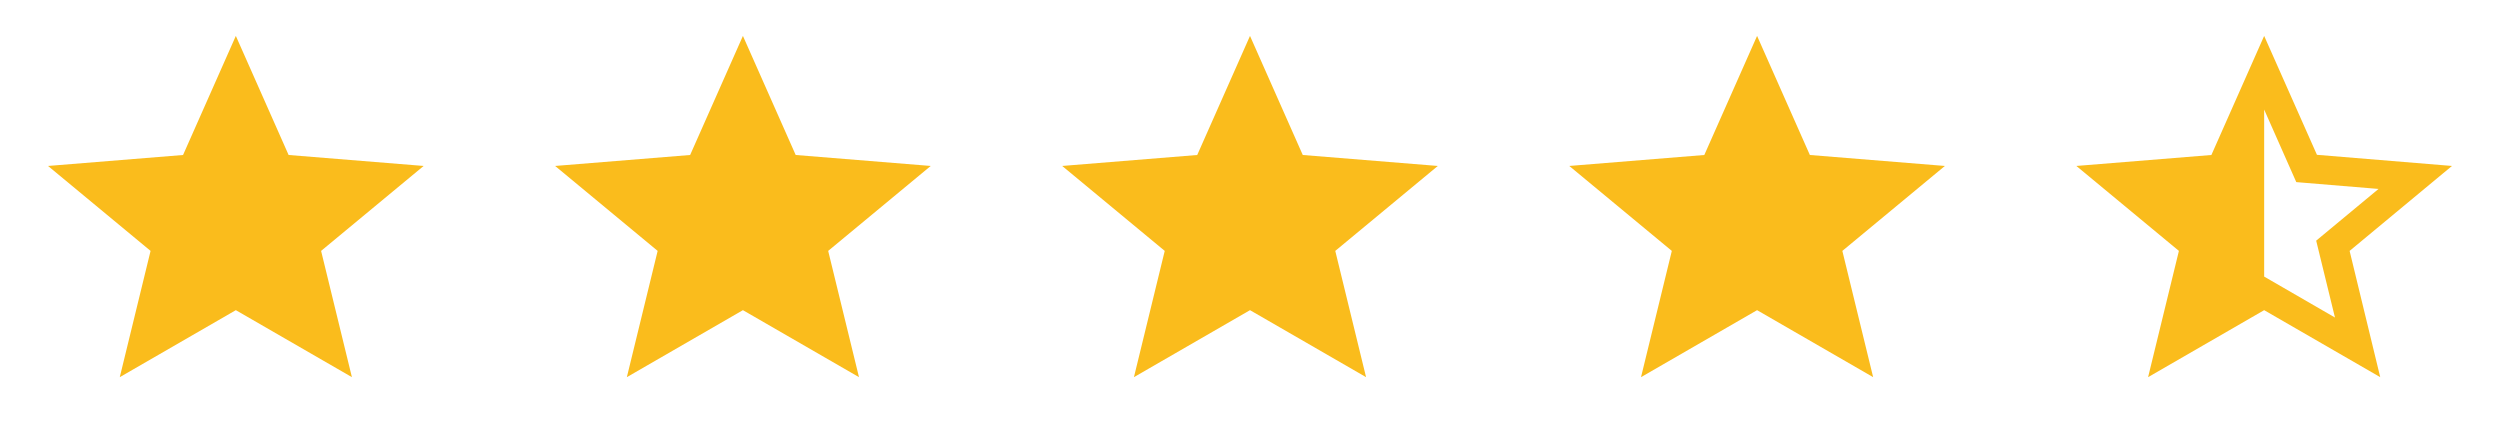 <svg width="232" height="40" viewBox="0 0 232 40" fill="none" xmlns="http://www.w3.org/2000/svg">
<path d="M68.943 28.783L79.714 35L76.855 23.283L86.371 15.4L73.84 14.383L68.943 3.333L64.045 14.383L51.514 15.4L61.03 23.283L58.172 35L68.943 28.783Z" fill="#FABC1C"/>
<path d="M116 28.783L126.771 35L123.913 23.283L133.429 15.4L120.897 14.383L116 3.333L111.103 14.383L98.571 15.4L108.087 23.283L105.229 35L116 28.783Z" fill="#FABC1C"/>
<path d="M163.057 28.783L173.828 35L170.97 23.283L180.486 15.4L167.955 14.383L163.057 3.333L158.16 14.383L145.629 15.4L155.145 23.283L152.286 35L163.057 28.783Z" fill="#FABC1C"/>
<path d="M21.886 28.783L32.657 35L29.798 23.283L39.314 15.4L26.783 14.383L21.886 3.333L16.988 14.383L4.457 15.4L13.973 23.283L11.115 35L21.886 28.783Z" fill="#FABC1C"/>
<path d="M227.543 15.4L215.012 14.367L210.114 3.333L205.217 14.383L192.686 15.4L202.202 23.283L199.343 35L210.114 28.783L220.885 35L218.044 23.283L227.543 15.4ZM210.114 25.667V10.167L213.095 16.9L220.728 17.533L214.942 22.333L216.685 29.467L210.114 25.667Z" fill="#FABC1C"/>
</svg>

